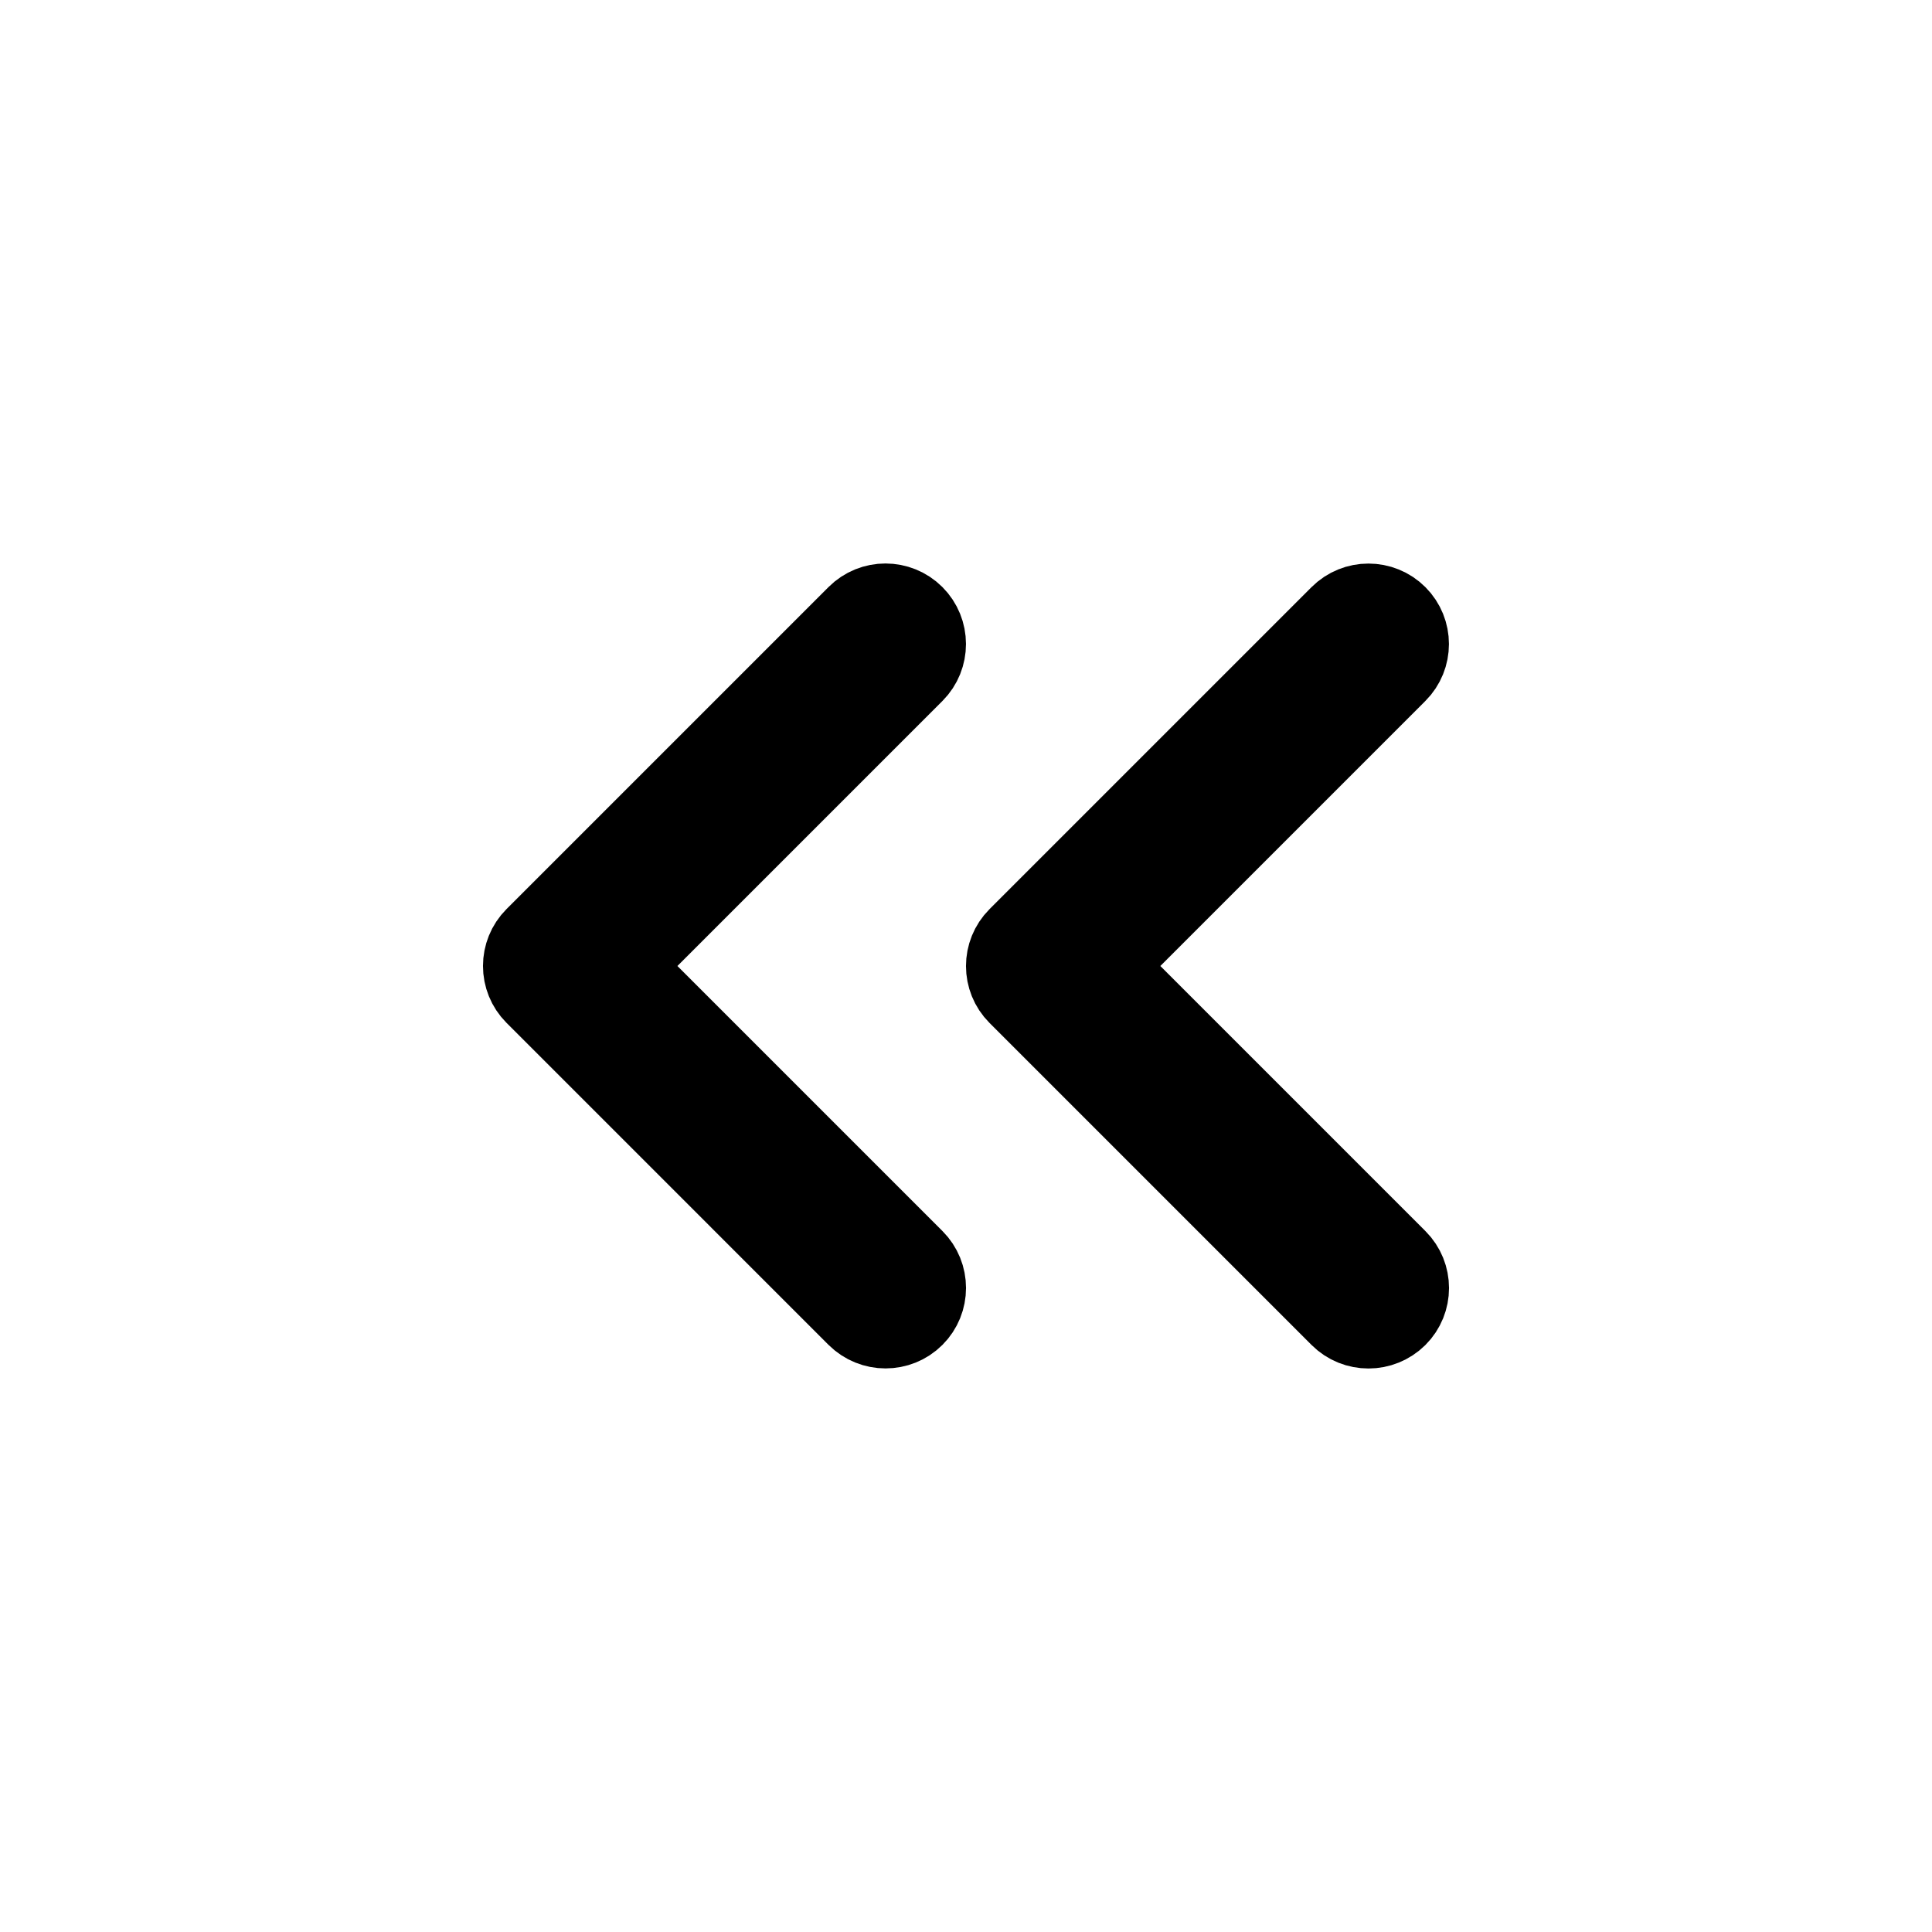 <svg viewBox="0 0 24 24" fill="currentColor" stroke="currentColor" xmlns="http://www.w3.org/2000/svg">
<path d="M11.354 8.354L7.708 12L11.354 15.646C11.549 15.841 11.549 16.158 11.354 16.353C11.256 16.451 11.128 16.499 11 16.499C10.872 16.499 10.744 16.45 10.646 16.353L6.646 12.353C6.451 12.158 6.451 11.841 6.646 11.646L10.646 7.646C10.841 7.451 11.158 7.451 11.353 7.646C11.548 7.841 11.549 8.158 11.354 8.354ZM13.707 12L17.353 8.354C17.548 8.159 17.548 7.842 17.353 7.647C17.158 7.452 16.841 7.452 16.646 7.647L12.646 11.647C12.451 11.842 12.451 12.159 12.646 12.354L16.646 16.354C16.744 16.452 16.872 16.5 17 16.5C17.128 16.5 17.256 16.451 17.354 16.354C17.549 16.159 17.549 15.842 17.354 15.647L13.707 12Z" />
</svg>
